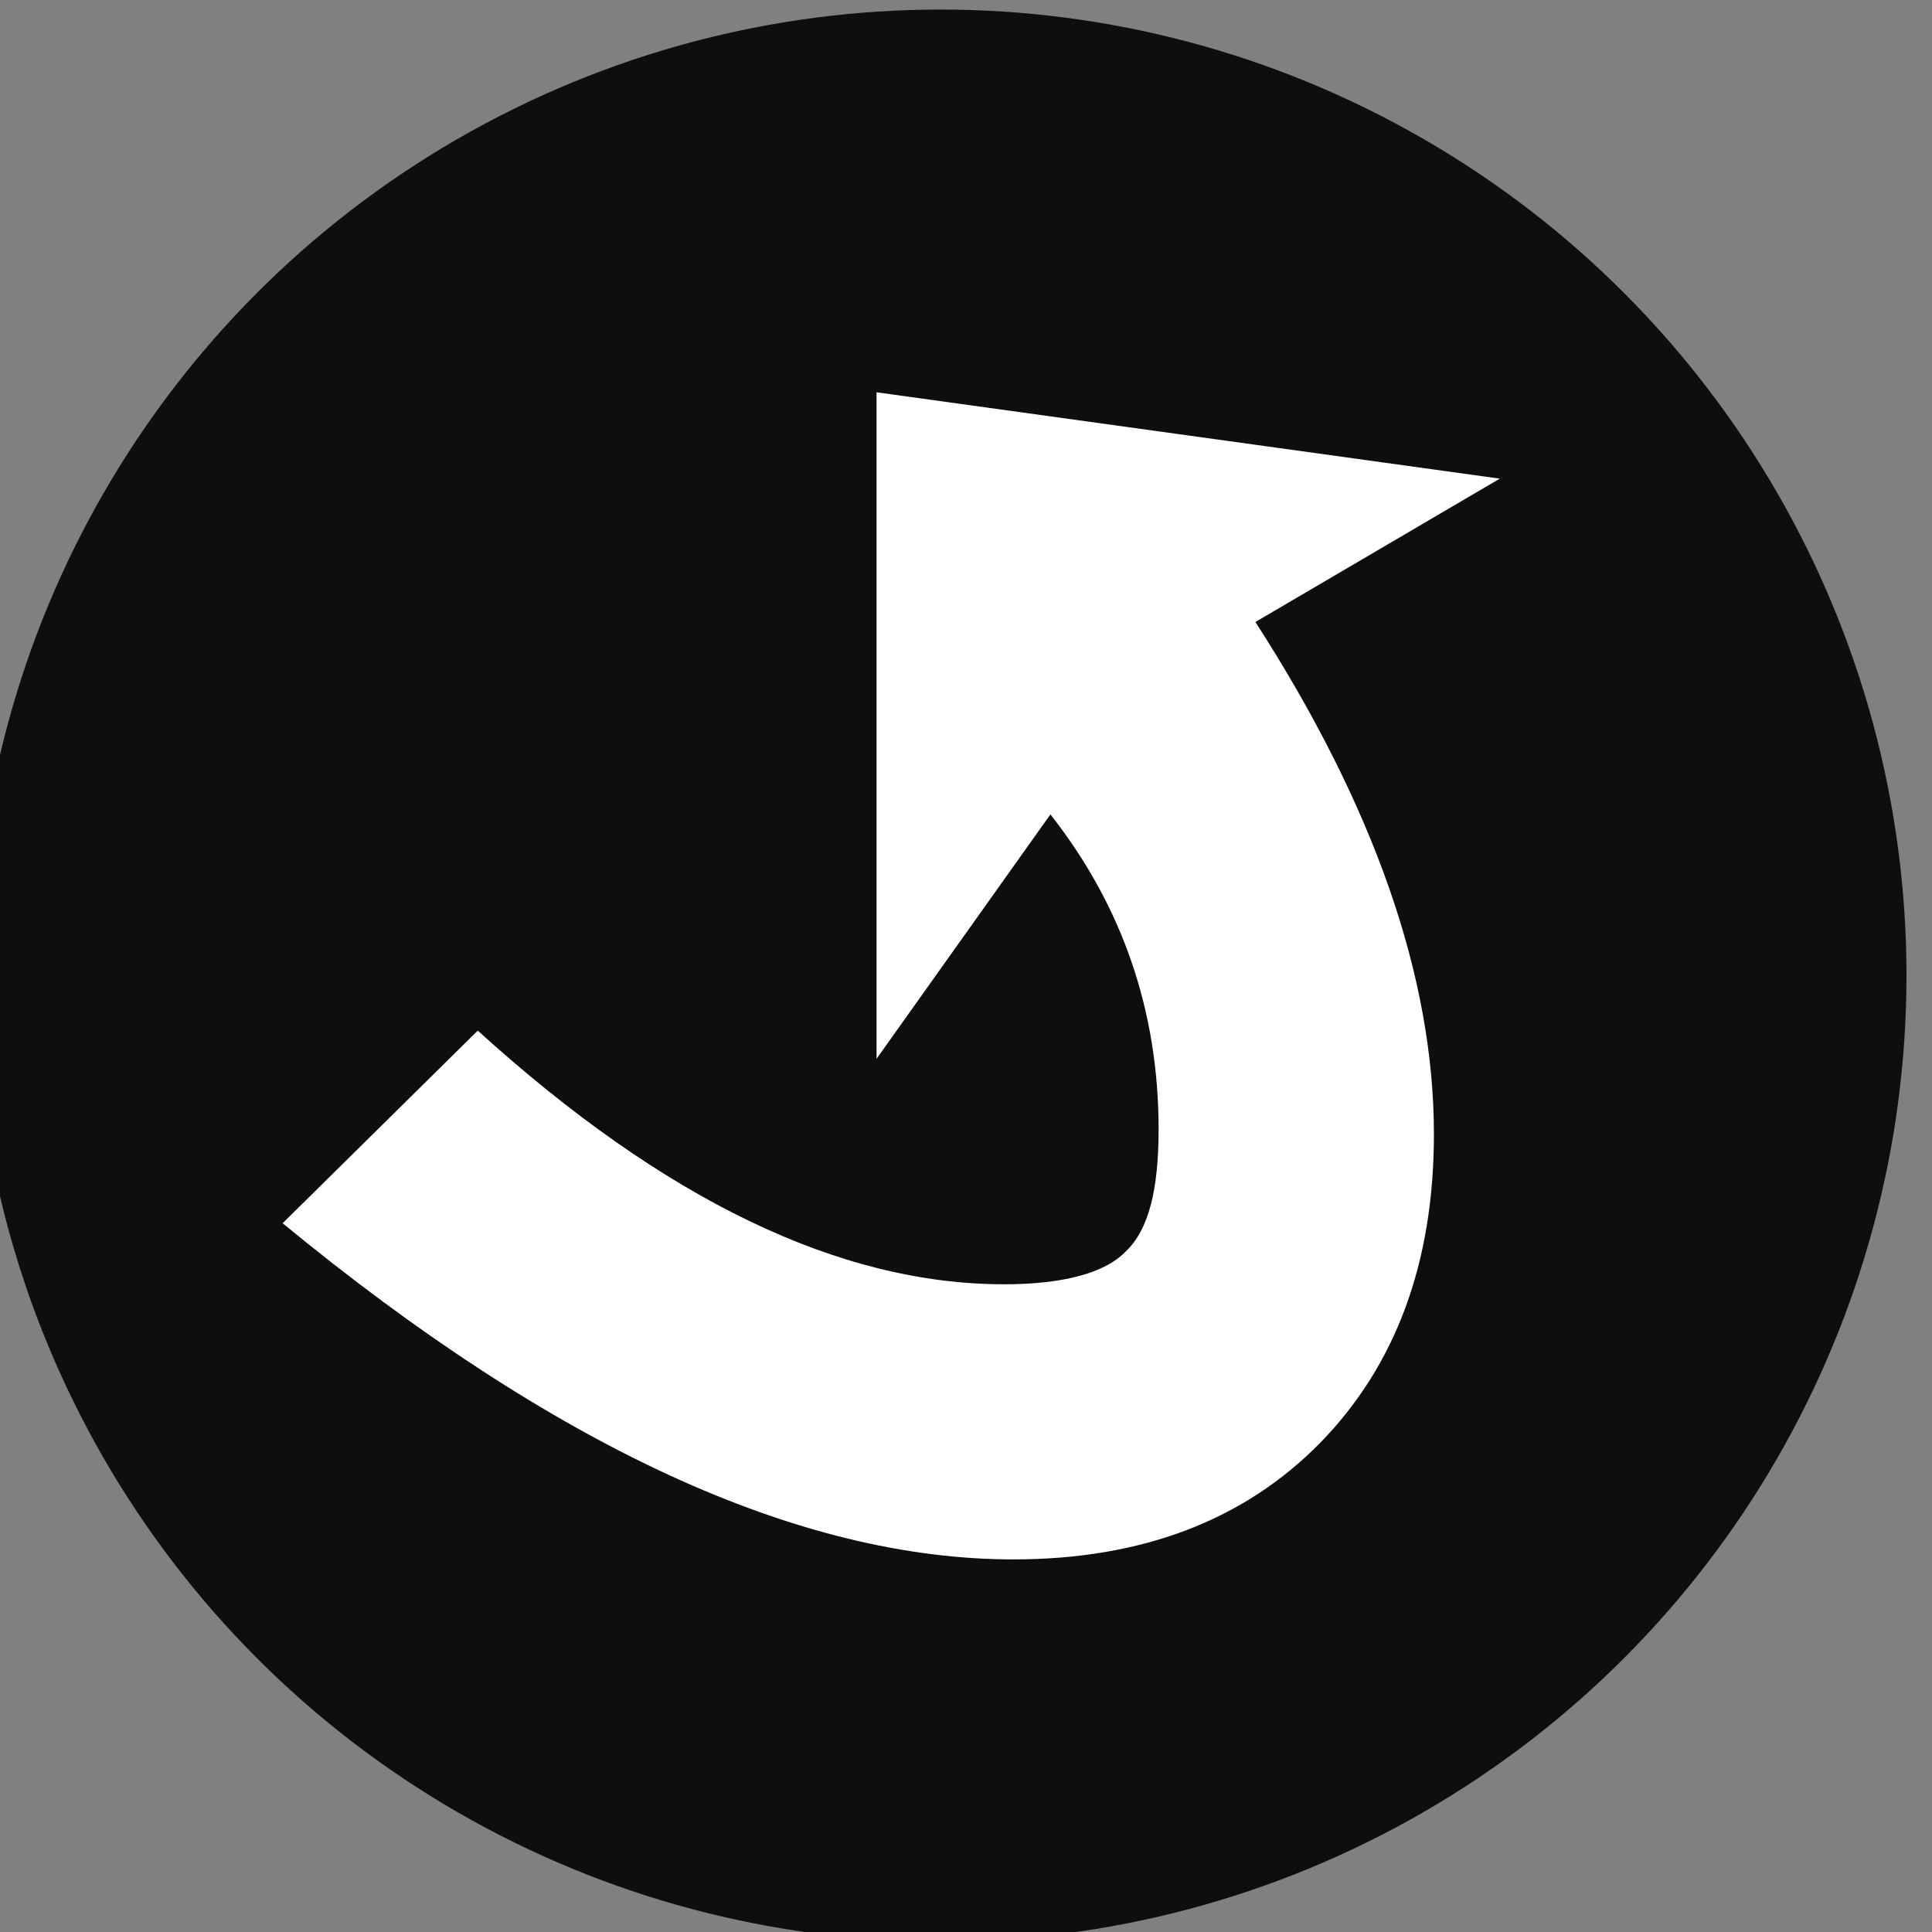 <svg xmlns="http://www.w3.org/2000/svg" viewBox="0 0 26.5 26.5"><rect x="0" y="0" width="26.5" height="26.5" fill="#808080" stroke="none"/><g transform="translate(222.25 -83.344) scale(.265)"><circle cx="-790" cy="365" r="50" fill="#0d0f0f"/><path fill="#fff" d="m -761.05,339.28 -12.65,7.42 c 6.16,9.56 9.24,18.4 9.24,26.5 0,6.66 -1.97,11.98 -5.9,16 -3.94,4 -9.22,6.02 -15.87,6.02 -11.1,0 -23.72,-5.8 -37.82,-17.4 l 10.1,-9.97 c 9.65,8.76 18.72,13.13 27.24,13.13 3,0 5.2,-0.56 6.3,-1.7 1.2,-1.13 1.7,-3.24 1.7,-6.32 0,-6.16 -1.9,-11.6 -5.6,-16.3 l -9,12.65 v -34.5 z"/></g></svg>